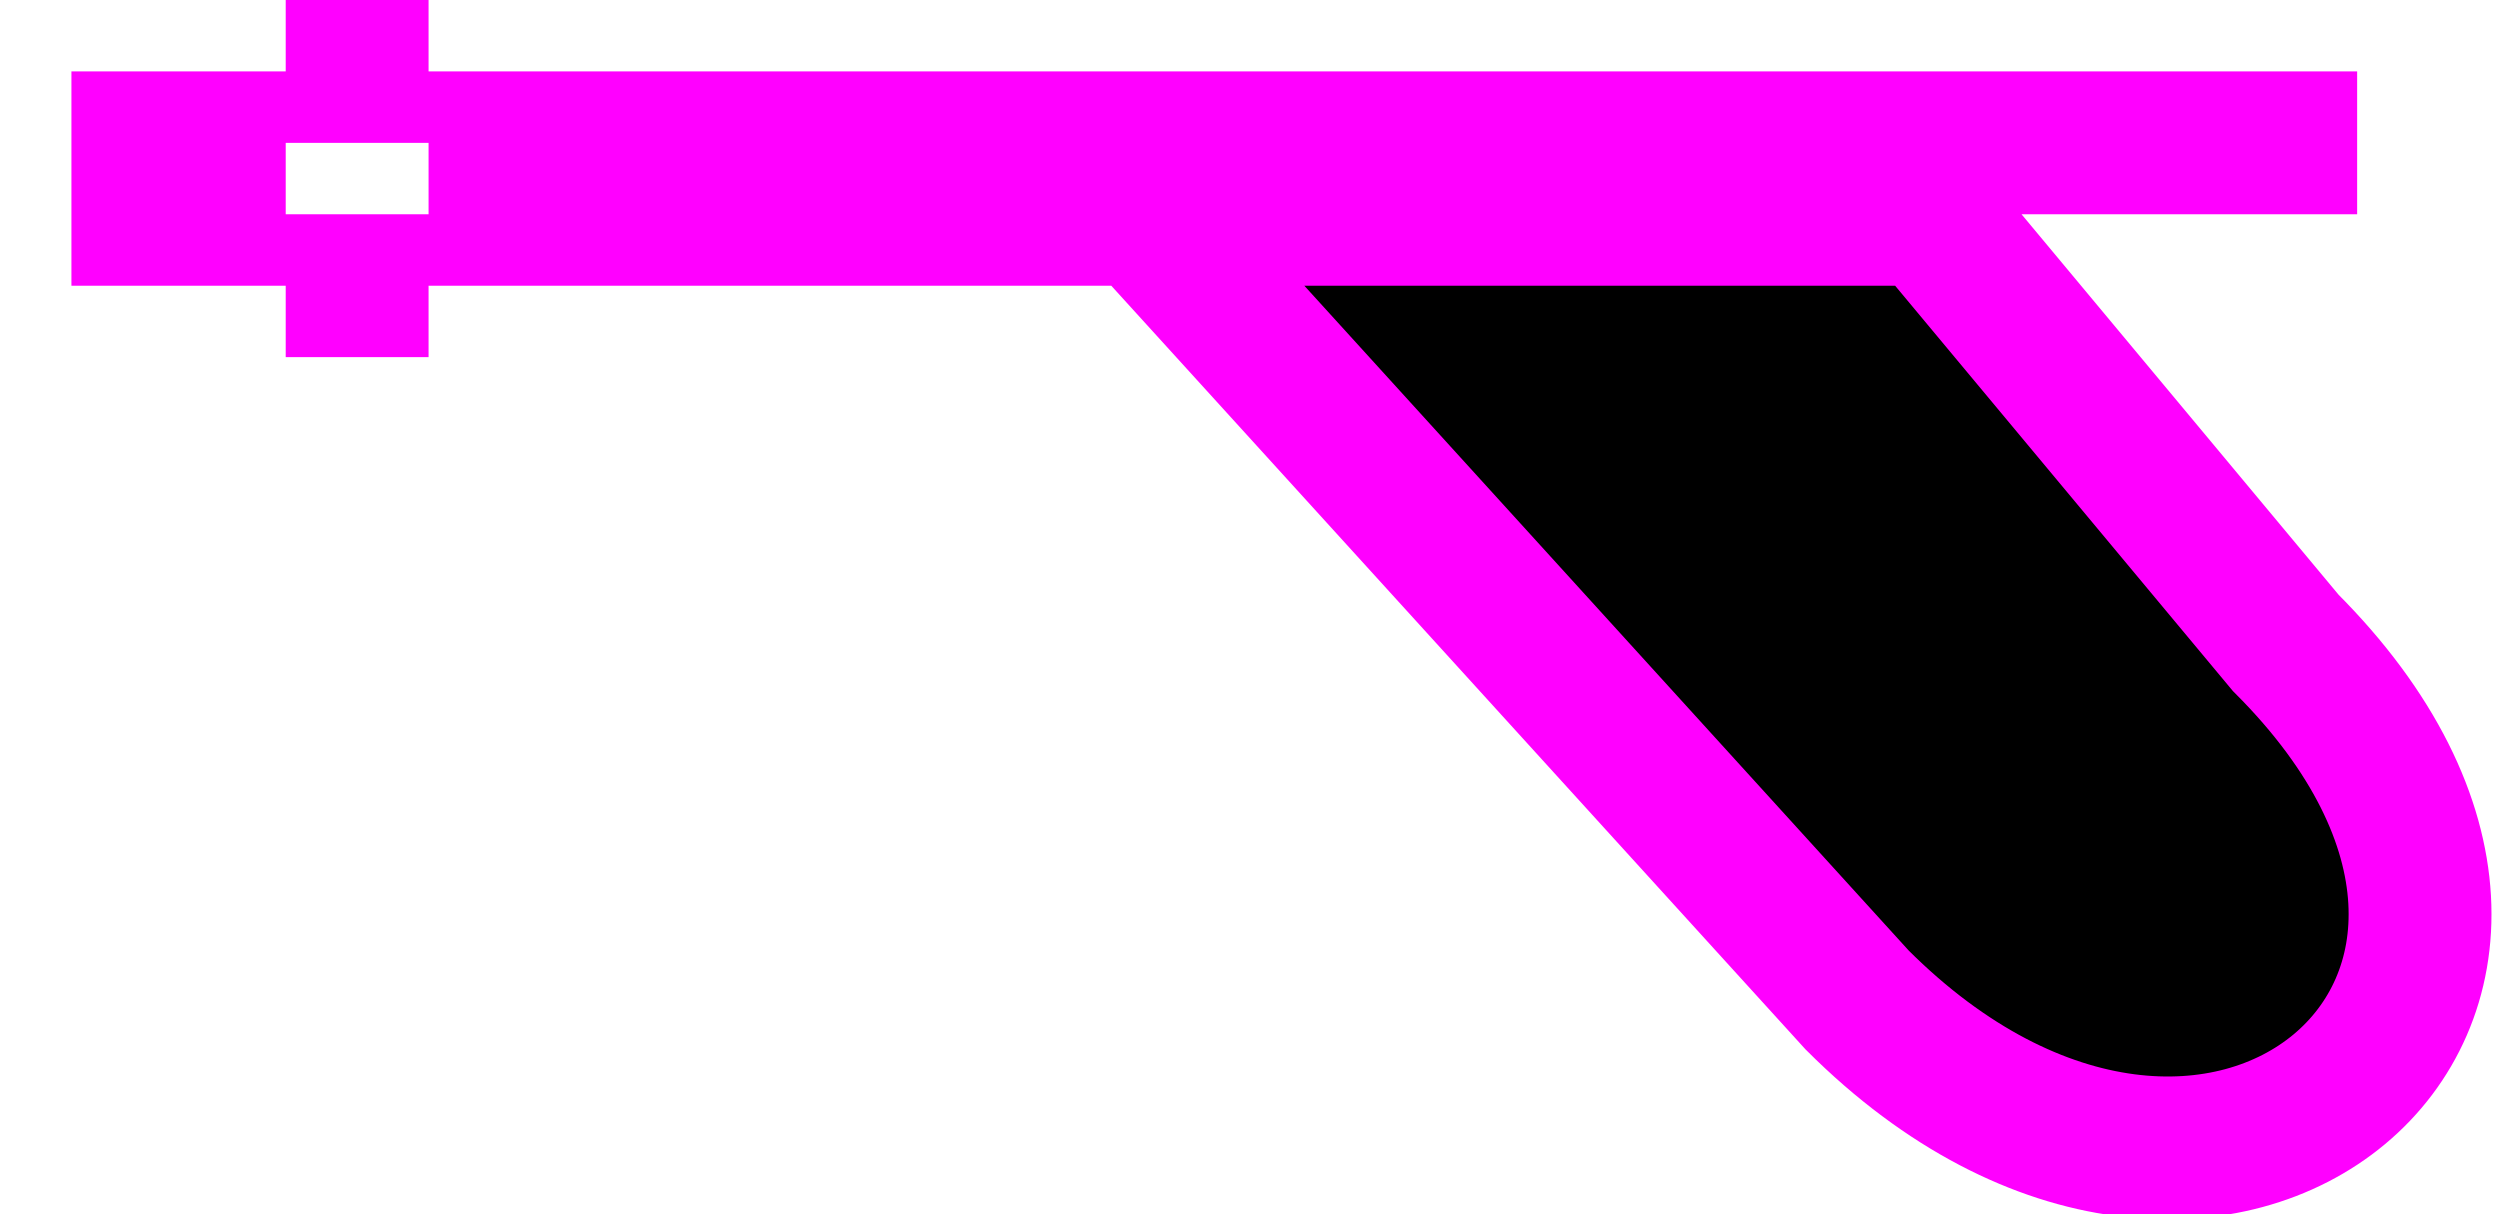 <svg width='35' height='17' xmlns="http://www.w3.org/2000/svg">
  <path d='M 1 3 L 4 3 M 6 2 L 33 2 M 1 2 L 4 2 M 4 1 L 6 1 M 4 4 L 6 4 M 6 3 L 16 3 L 26 14 C 31 19 37 14 32 9 L 27 3 L 16 3' stroke-width='2px' stroke='magenta' />
</svg>